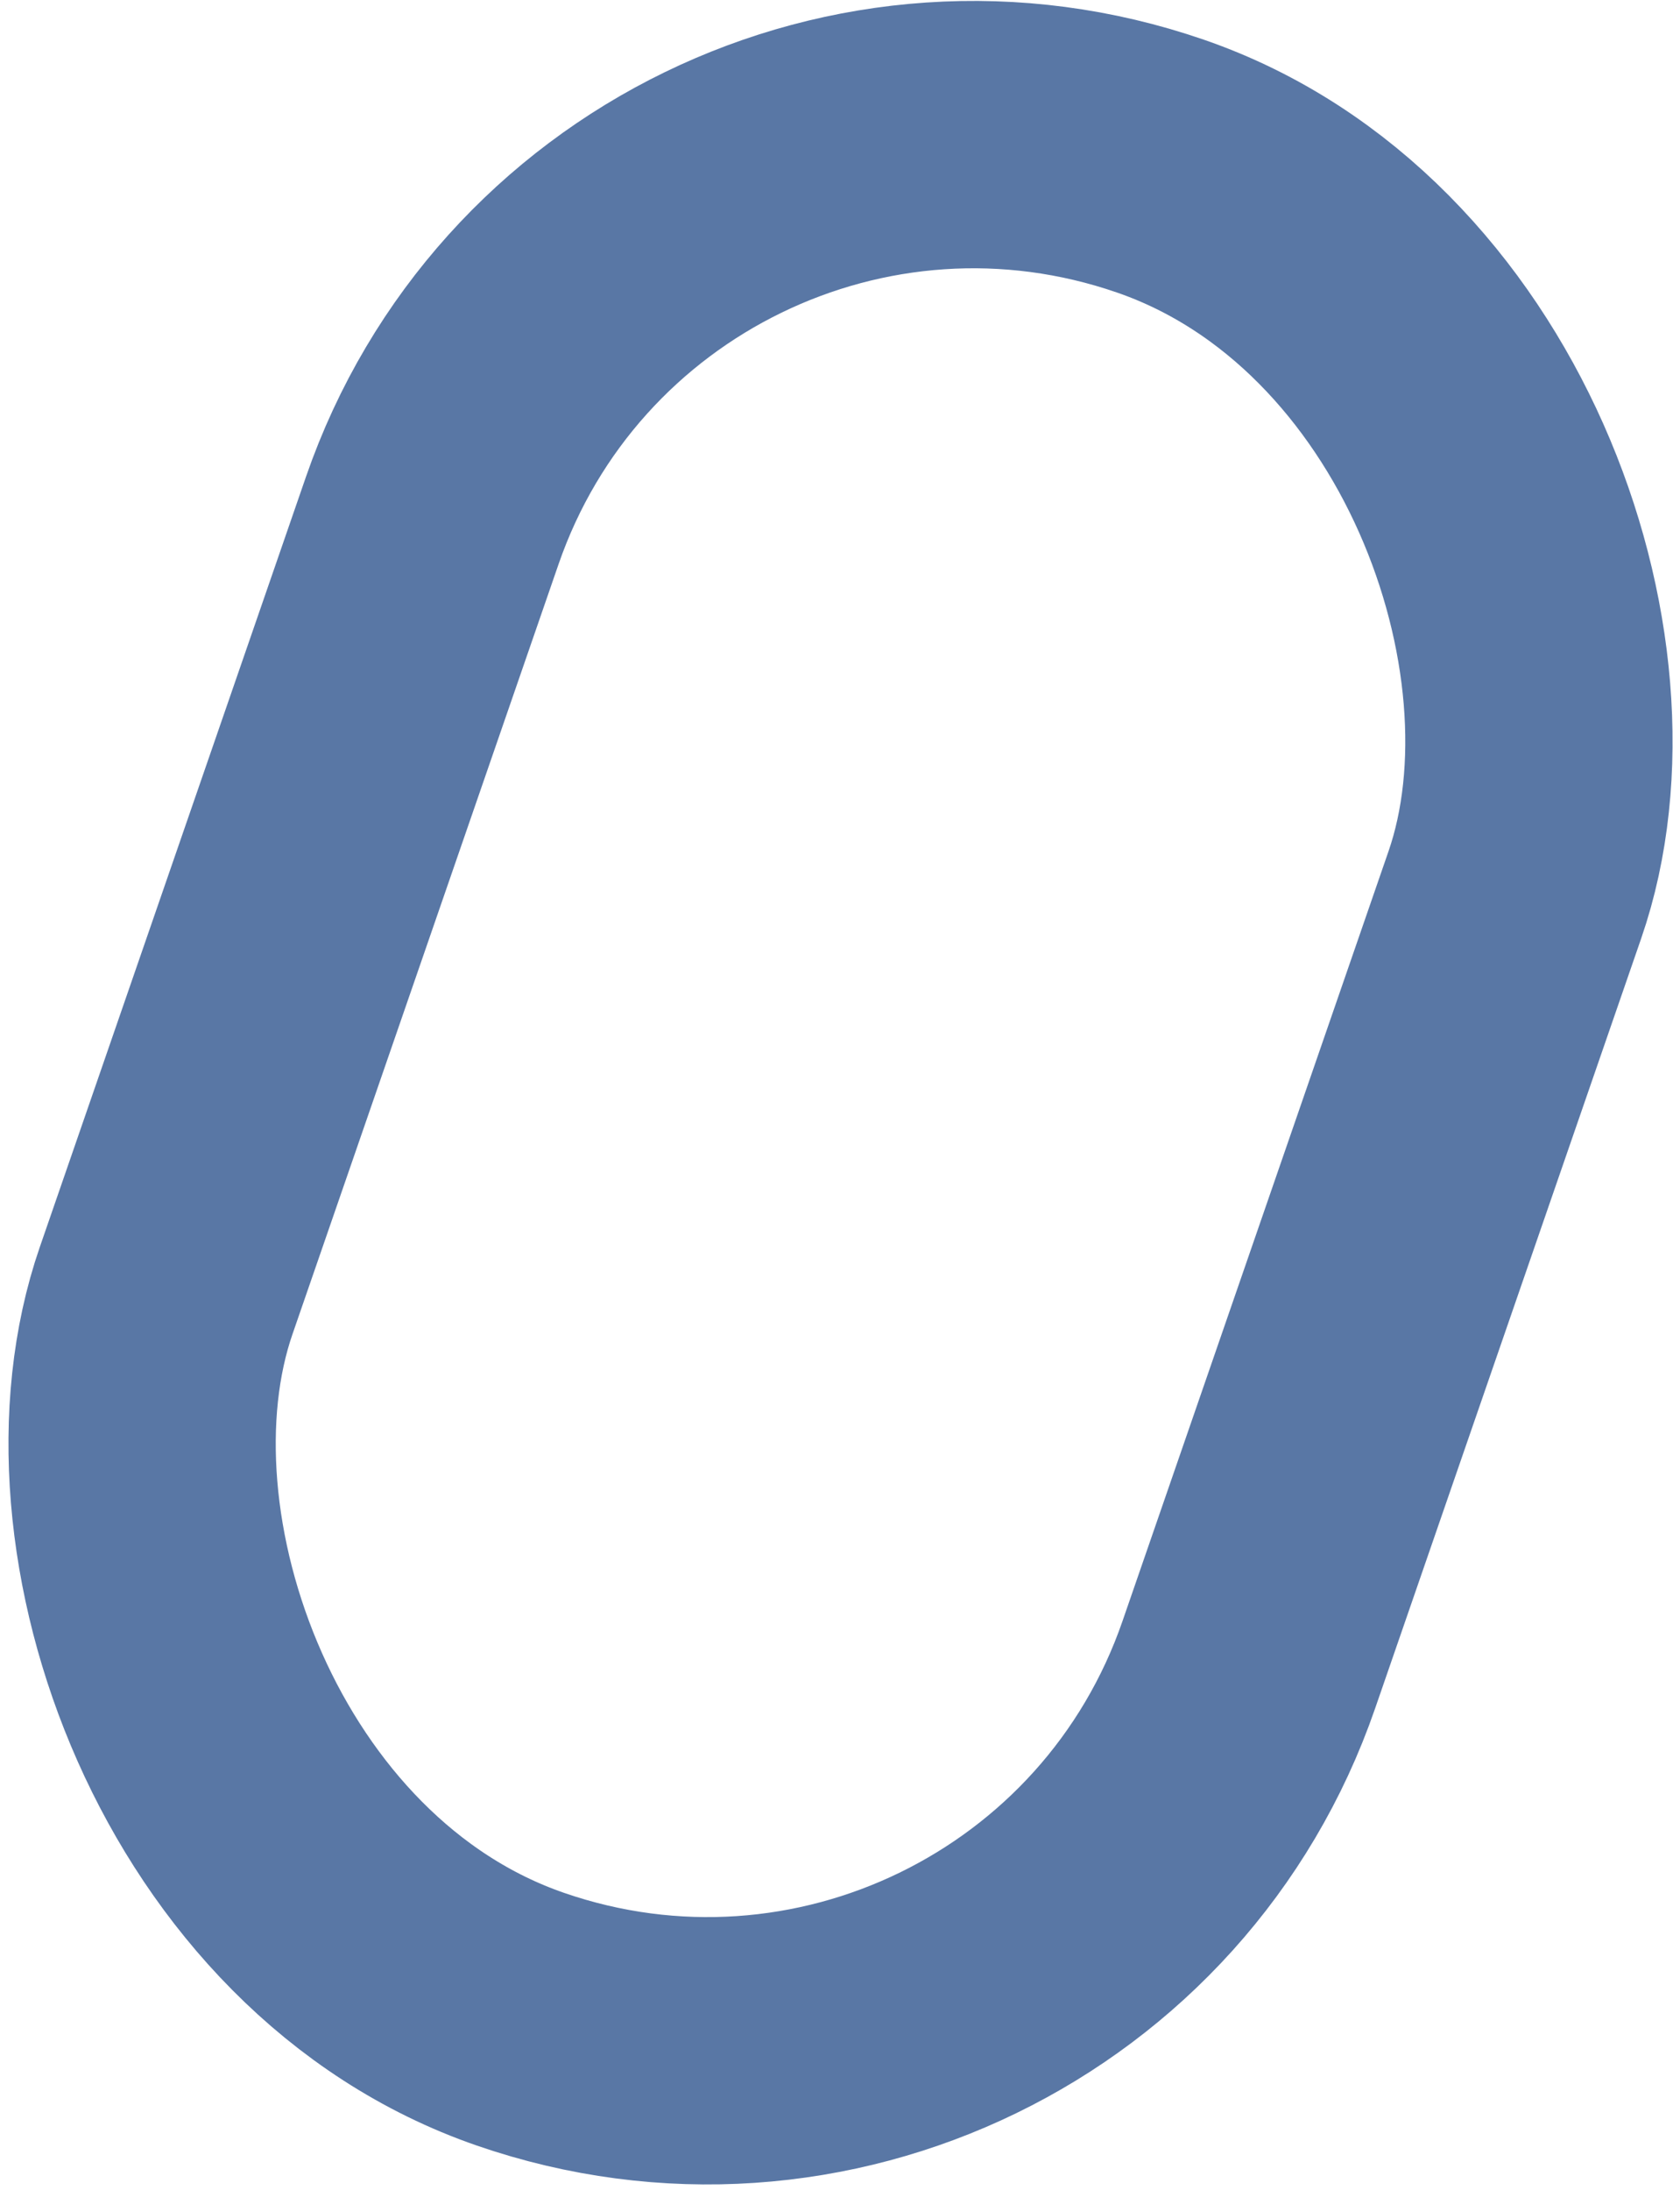 <svg width="132" height="172" viewBox="0 0 132 172" fill="none" xmlns="http://www.w3.org/2000/svg">
<rect x="83.416" y="173.306" width="90" height="154" rx="45" transform="rotate(-160.932 83.416 173.306)" stroke="#5977A5" stroke-width="21"/>
</svg>
